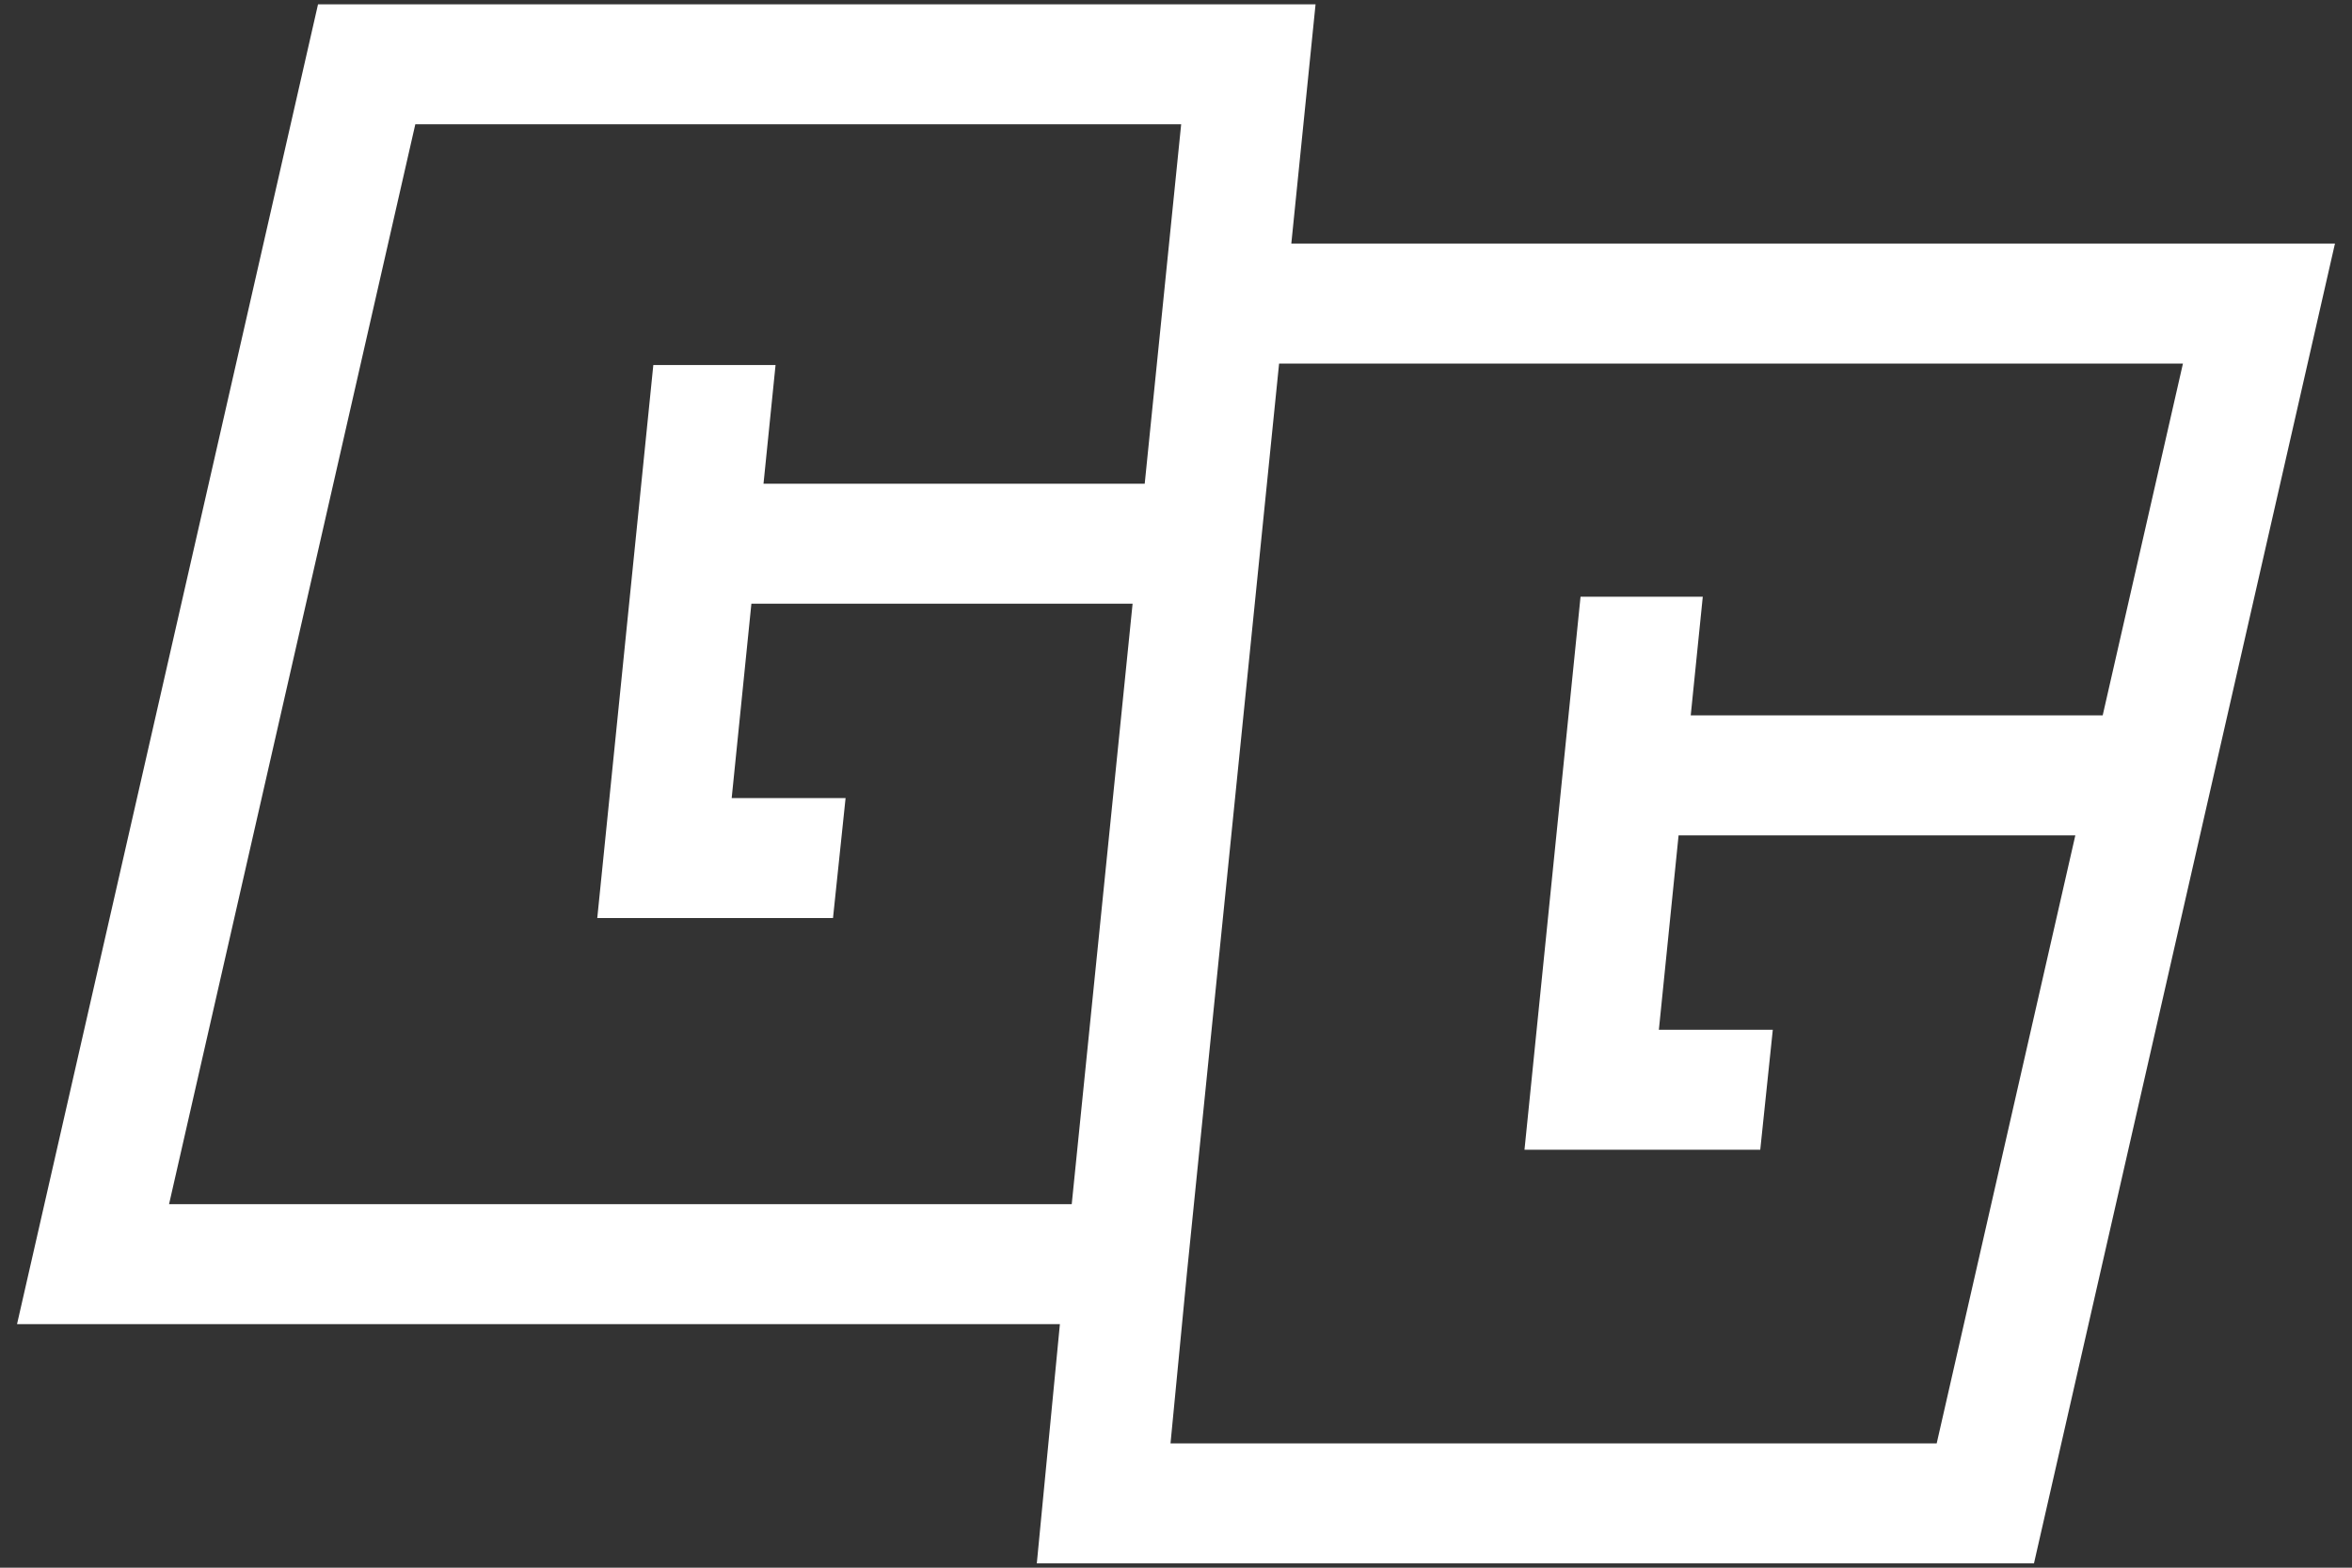 <svg width="66" height="44" viewBox="0 0 66 44" fill="none" xmlns="http://www.w3.org/2000/svg">
<rect x="0" y="0" width="66" height="44" fill="#333333" stroke="none"/>
<path d="M36.236 6.836L36.916 0.122H8.924L0.478 37.164H29.742L29.094 43.878H57.076L65.522 6.836H36.236ZM11.654 3.489H33.145L32.122 13.576H21.425L21.763 10.245H18.333L16.76 25.767H23.375L23.728 22.4H20.532L21.085 16.944H31.782L30.074 33.797H4.744L11.654 3.489ZM54.346 40.511H32.846L33.314 35.658L35.893 10.204H61.256L59.004 20.079H47.444L47.782 16.748H44.352L42.779 32.27H49.395L49.747 28.903H46.55L47.103 23.447H58.236L54.346 40.511Z" fill="white"/>
</svg>
